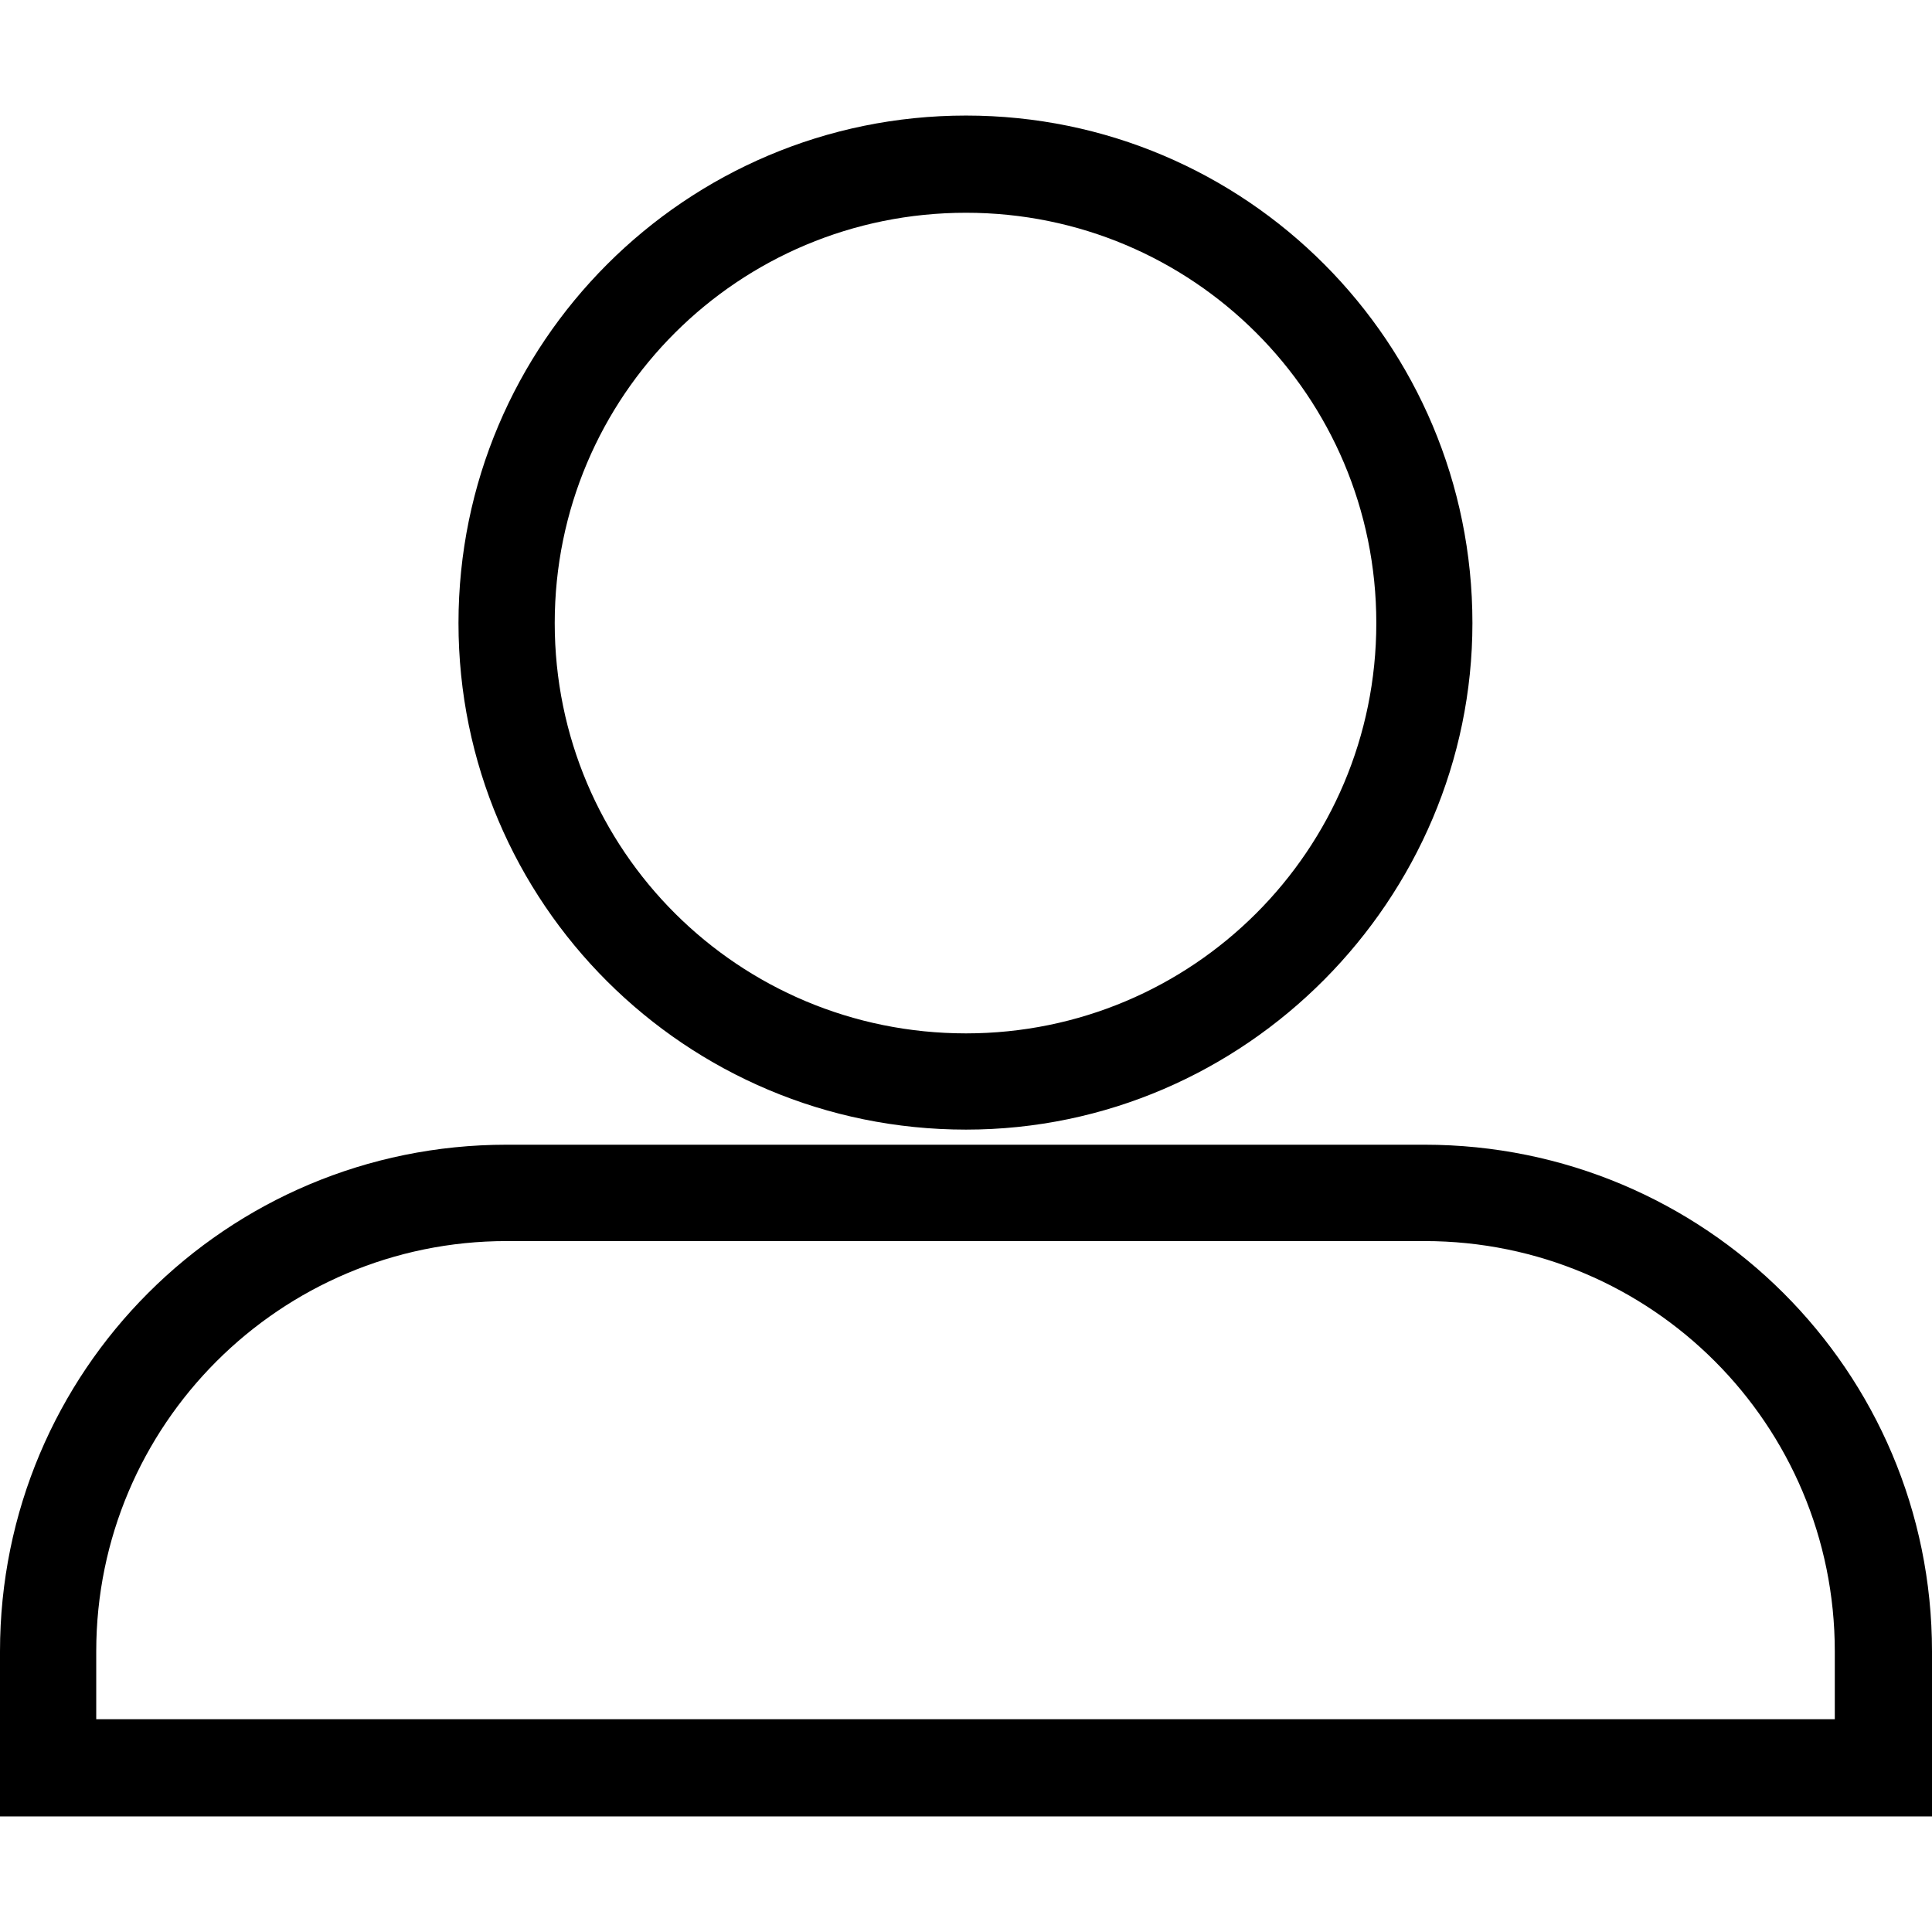 <?xml version="1.0" standalone="no"?><!DOCTYPE svg PUBLIC "-//W3C//DTD SVG 1.1//EN" "http://www.w3.org/Graphics/SVG/1.1/DTD/svg11.dtd"><svg t="1593593174146" class="icon" viewBox="0 0 1024 1024" version="1.1" xmlns="http://www.w3.org/2000/svg" p-id="3071" xmlns:xlink="http://www.w3.org/1999/xlink" width="200" height="200"><defs><style type="text/css"></style></defs><path d="M1024 962.752 0 962.752l0-87.424C0 726.656 120 606.72 268.544 606.72l486.464 0c148.48 0 268.992 119.936 268.992 268.544L1024 962.752zM51.008 911.232l921.472 0 0-35.968c0-120.064-97.024-217.472-217.472-217.472L268.544 657.792c-120 0-217.536 97.408-217.536 217.472L51.008 911.232zM512 598.72c-148.48 0-268.992-120-268.992-268.48S363.52 61.248 512 61.248s268.416 120.512 268.416 268.992C780.416 476.224 660.48 598.72 512 598.72zM512 112.768c-120.512 0-217.984 97.024-217.984 217.472 0 120.512 97.472 217.472 217.984 217.472 120 0 217.472-96.96 217.472-217.472C729.472 209.728 632 112.768 512 112.768z" p-id="3072"></path></svg>